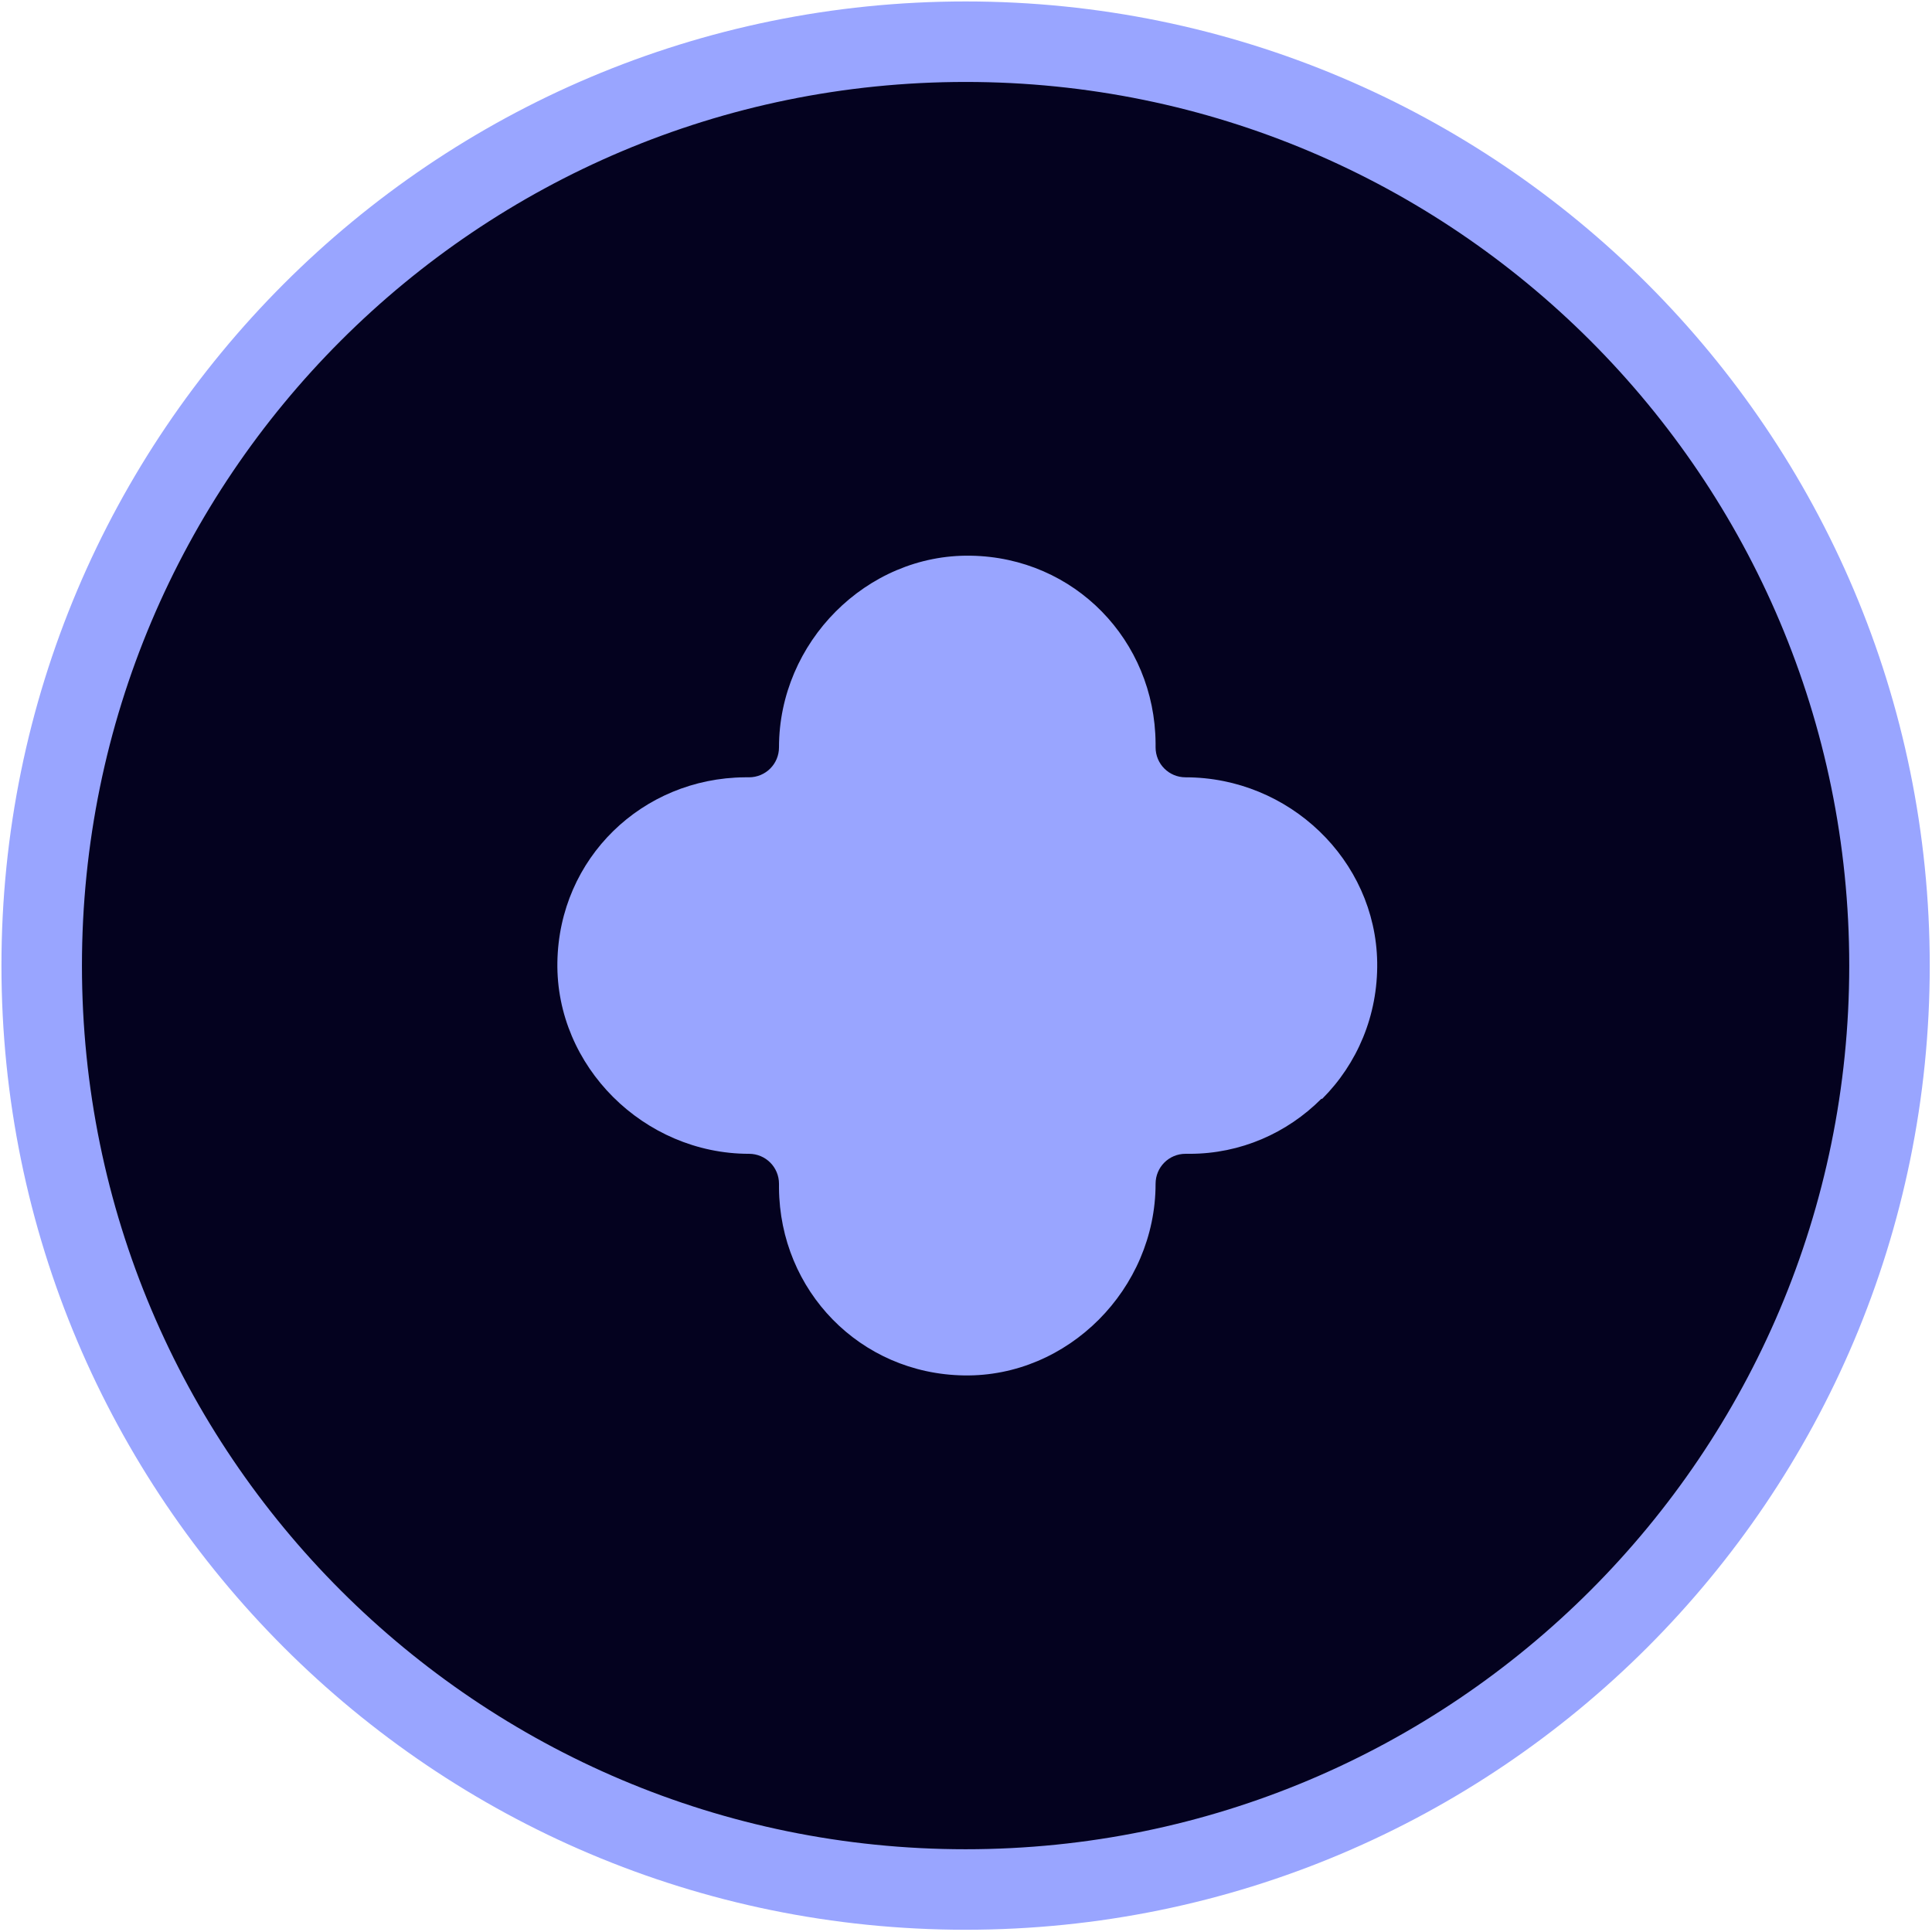 <svg width="24" height="24" viewBox="0 0 24 24" fill="none" xmlns="http://www.w3.org/2000/svg">
<path d="M11.995 23.472C18.334 23.472 23.472 18.334 23.472 11.995C23.472 5.656 18.334 0.518 11.995 0.518C5.656 0.518 0.518 5.656 0.518 11.995C0.518 18.334 5.656 23.472 11.995 23.472Z" fill="#04021F" stroke="#99A5FF" stroke-miterlimit="10"/>
<path d="M16.414 13.65C15.99 14.075 15.411 14.333 14.779 14.333H14.727C14.521 14.333 14.355 14.499 14.355 14.706C14.355 16.01 13.268 17.107 11.975 17.086C10.681 17.066 9.687 16.031 9.677 14.758V14.706C9.677 14.499 9.511 14.333 9.304 14.333C8 14.333 6.903 13.247 6.924 11.953C6.945 10.659 7.98 9.666 9.253 9.656H9.304C9.511 9.656 9.677 9.49 9.677 9.283C9.677 7.979 10.764 6.882 12.057 6.903C13.351 6.923 14.345 7.958 14.355 9.231V9.283C14.355 9.49 14.521 9.656 14.727 9.656C16.011 9.656 17.087 10.68 17.108 11.953C17.118 12.615 16.859 13.216 16.425 13.65H16.414Z" fill="#99A5FF"/>
</svg>
